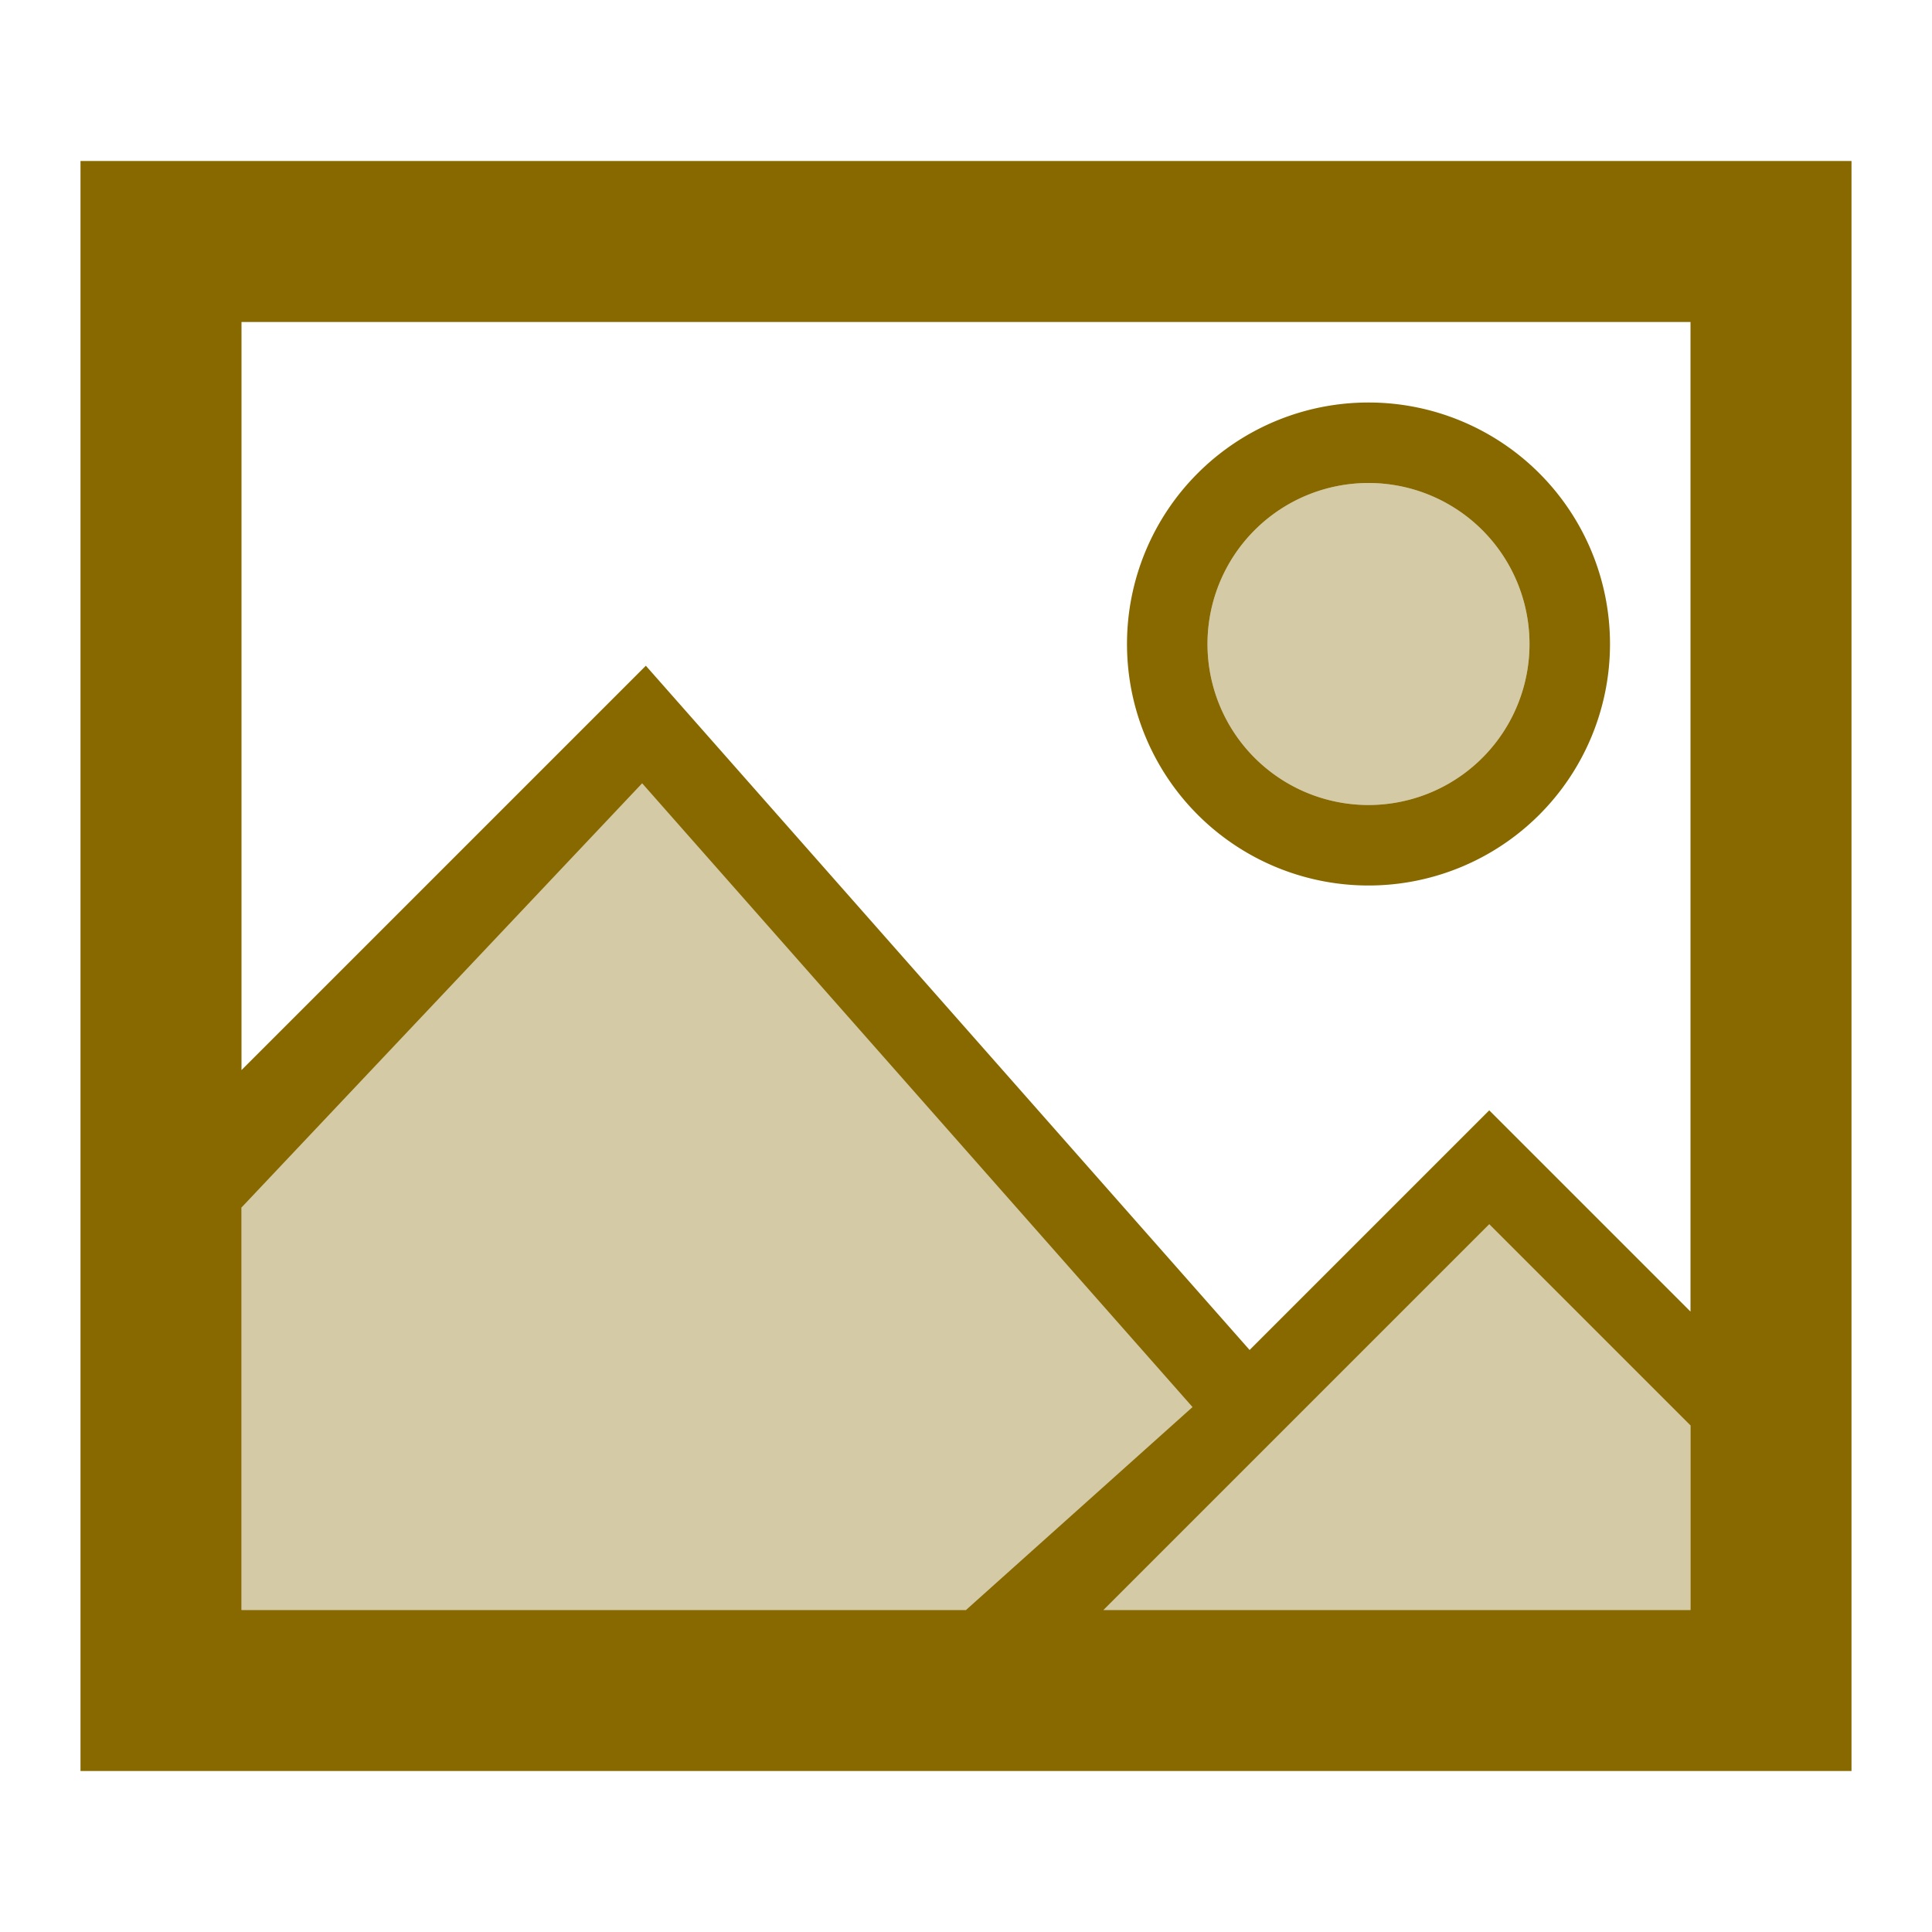 <svg xmlns="http://www.w3.org/2000/svg" viewBox="0 0 24 24">
  <path
     style="opacity:0.35;fill:#876900"
     d="m 17,6 a 2,2 0 0 0 -2,2 2,2 0 0 0 2,2 2,2 0 0 0 2,-2 2,2 0 0 0 -2,-2 z M 8,9 3,14 v 6 h 18 v -3 l -2.498,-2.469 -3.062,2.83 z"
     />
  <path
     style="fill:#876900"
     d="M 1 2 L 1 22 L 23 22 L 23 2 L 1 2 z M 3 4 L 21 4 L 21 16.293 L 18.5 13.793 L 15.523 16.77 L 8.023 8.27 L 3 13.293 L 3 4 z M 17 5 A 3 3 0 0 0 14 8 A 3 3 0 0 0 17 11 A 3 3 0 0 0 20 8 A 3 3 0 0 0 17 5 z M 17 6 A 2 2 0 0 1 19 8 A 2 2 0 0 1 17 10 A 2 2 0 0 1 15 8 A 2 2 0 0 1 17 6 z M 7.977 9.73 L 14.814 17.479 L 12 20 L 3 20 L 3 15 L 7.977 9.73 z M 18.5 15.207 L 21 17.707 L 21 20 L 13.707 20 L 18.5 15.207 z "
     />
</svg>
